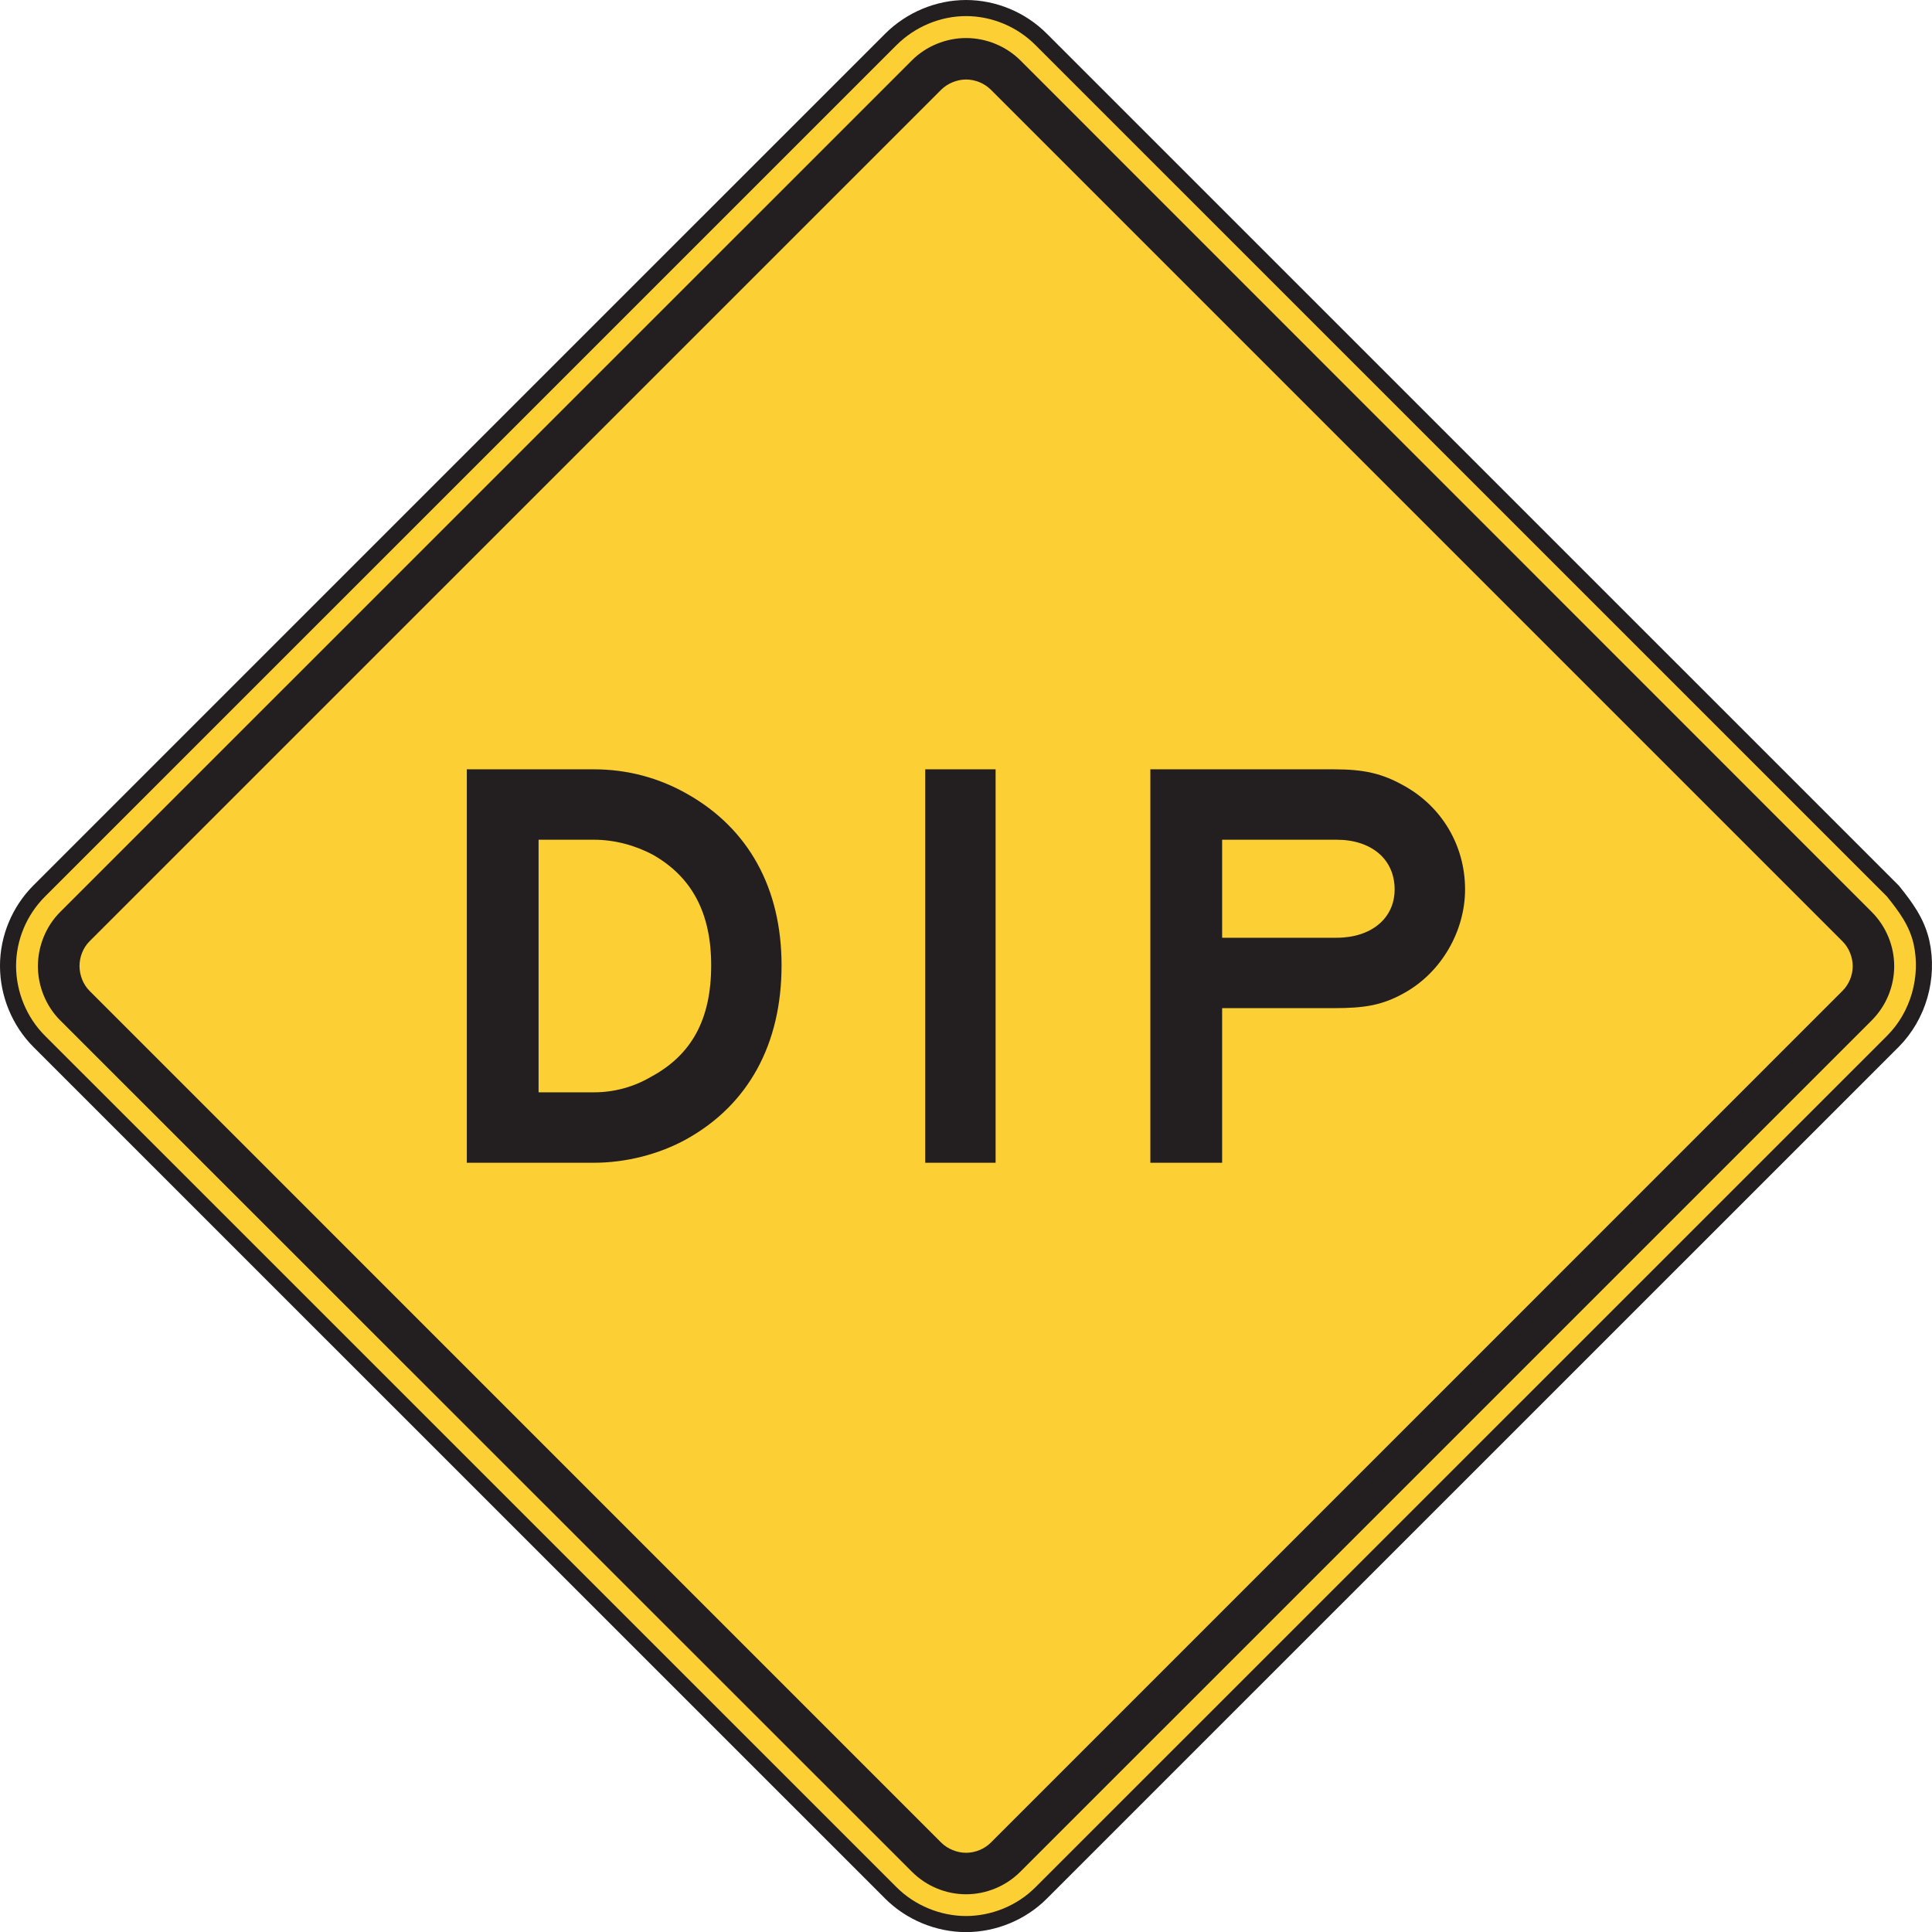 <?xml version="1.0" encoding="UTF-8" standalone="no"?>
<!-- Created with Inkscape (http://www.inkscape.org/) -->

<svg
   xmlns:dc="http://purl.org/dc/elements/1.1/"
   xmlns:cc="http://creativecommons.org/ns#"
   xmlns:rdf="http://www.w3.org/1999/02/22-rdf-syntax-ns#"
   xmlns:svg="http://www.w3.org/2000/svg"
   xmlns="http://www.w3.org/2000/svg"
   xmlns:sodipodi="http://sodipodi.sourceforge.net/DTD/sodipodi-0.dtd"
   xmlns:inkscape="http://www.inkscape.org/namespaces/inkscape"
   width="75.052"
   height="75.056"
   id="svg8949"
   version="1.1"
   inkscape:version="0.48.1 "
   sodipodi:docname="New document 22">
  <defs
     id="defs8951" />
  <sodipodi:namedview
     id="base"
     pagecolor="#ffffff"
     bordercolor="#666666"
     borderopacity="1.0"
     inkscape:pageopacity="0.0"
     inkscape:pageshadow="2"
     inkscape:zoom="0.35"
     inkscape:cx="38.240481"
     inkscape:cy="14.670977"
     inkscape:document-units="px"
     inkscape:current-layer="layer1"
     showgrid="false"
     fit-margin-top="0"
     fit-margin-left="0"
     fit-margin-right="0"
     fit-margin-bottom="0"
     inkscape:window-width="469"
     inkscape:window-height="403"
     inkscape:window-x="25"
     inkscape:window-y="25"
     inkscape:window-maximized="0" />
  <g
     inkscape:label="Layer 1"
     inkscape:groupmode="layer"
     id="layer1"
     transform="translate(-336.76,-471.977)">
    <g
       id="g3163"
       transform="matrix(1.25,0,0,-1.25,410.292,506.591)">
      <path
         d="m 0,0 -26.469,26.467 c -0.613,0.616 -1.462,0.974 -2.334,0.974 -0.869,0 -1.718,-0.358 -2.337,-0.974 L -57.609,0 c -0.615,-0.616 -0.969,-1.461 -0.967,-2.336 0.004,-0.869 0.354,-1.719 0.967,-2.334 l 26.469,-26.466 c 0.613,-0.613 1.472,-0.967 2.337,-0.968 0.866,10e-4 1.725,0.355 2.334,0.968 L 0,-4.671 c 0.793,0.793 1.131,1.987 0.889,3.079 C 0.746,-0.963 0.399,-0.496 0,0"
         style="fill:#fccf34;fill-opacity:1;fill-rule:nonzero;stroke:none"
         id="path3165"
         inkscape:connector-curvature="0" />
    </g>
    <g
       id="g3167"
       transform="matrix(1.25,0,0,-1.25,410.292,506.591)">
      <path
         d="m 0,0 -26.469,26.467 c -0.613,0.616 -1.462,0.974 -2.334,0.974 -0.869,0 -1.718,-0.358 -2.337,-0.974 L -57.609,0 c -0.615,-0.616 -0.969,-1.461 -0.967,-2.336 0.004,-0.869 0.354,-1.719 0.967,-2.334 l 26.469,-26.466 c 0.613,-0.613 1.472,-0.967 2.337,-0.968 0.866,10e-4 1.725,0.355 2.334,0.968 L 0,-4.671 c 0.793,0.793 1.131,1.987 0.889,3.079 C 0.746,-0.963 0.399,-0.496 0,0 z"
         style="fill:none;stroke:#231f20;stroke-width:0.5;stroke-linecap:butt;stroke-linejoin:miter;stroke-miterlimit:4;stroke-opacity:1;stroke-dasharray:none"
         id="path3169"
         inkscape:connector-curvature="0" />
    </g>
    <g
       id="g3171"
       transform="matrix(1.25,0,0,-1.25,409.475,511.611)">
      <path
         d="m 0,0 -26.467,-26.466 c -0.445,-0.443 -1.055,-0.696 -1.682,-0.696 -0.626,0 -1.234,0.253 -1.679,0.696 L -56.305,0.001 c -0.439,0.44 -0.689,1.057 -0.689,1.68 0,0.623 0.25,1.241 0.689,1.681 l 26.477,26.474 c 0.441,0.438 1.056,0.689 1.679,0.689 0.624,0 1.241,-0.251 1.682,-0.689 L 0.002,3.361 C 0.443,2.916 0.695,2.308 0.695,1.681 0.695,1.053 0.443,0.445 0,0"
         style="fill:#231f20;fill-opacity:1;fill-rule:evenodd;stroke:none"
         id="path3173"
         inkscape:connector-curvature="0" />
    </g>
    <g
       id="g3175"
       transform="matrix(1.25,0,0,-1.25,408.335,510.468)">
      <path
         d="M 0,0 C 0.201,0.199 0.318,0.486 0.318,0.767 0.318,1.045 0.201,1.34 0,1.538 l -26.469,26.469 c -0.199,0.198 -0.486,0.315 -0.768,0.315 -0.277,0 -0.572,-0.117 -0.771,-0.315 L -54.479,1.538 c -0.201,-0.201 -0.31,-0.487 -0.31,-0.77 0.002,-0.283 0.111,-0.565 0.31,-0.767 l 26.471,-26.473 c 0.201,-0.198 0.494,-0.315 0.771,-0.315 0.282,0 0.571,0.117 0.768,0.315 L 0,0 z"
         style="fill:#fccf34;fill-opacity:1;fill-rule:evenodd;stroke:none"
         id="path3177"
         inkscape:connector-curvature="0" />
    </g>
    <g
       id="g3179"
       transform="matrix(1.25,0,0,-1.25,390.937,506.529)">
      <path
         d="m 0,0 c 0,-0.9 -0.729,-1.501 -1.801,-1.501 l -3.56,0 0,3.046 3.56,0 C -0.729,1.545 0,0.945 0,0 m 2.189,0 c 0,1.373 -0.73,2.574 -1.888,3.218 -0.686,0.387 -1.245,0.515 -2.188,0.515 l -5.705,0 0,-12.227 2.231,0 0,4.805 3.474,0 c 0.943,0 1.502,0.086 2.188,0.472 1.158,0.643 1.888,1.93 1.888,3.217 m -14.59,3.733 -2.187,0 0,-12.227 2.187,0 0,12.227 z m -8.839,-6.092 c 0,-1.673 -0.602,-2.788 -1.889,-3.475 -0.516,-0.3 -1.115,-0.471 -1.758,-0.471 l -1.717,0 0,7.85 1.717,0 c 0.643,0 1.287,-0.172 1.844,-0.472 1.201,-0.686 1.803,-1.801 1.803,-3.432 m 2.187,0 c 0,2.402 -1.029,4.247 -2.918,5.319 -0.9,0.516 -1.887,0.773 -2.916,0.773 l -3.947,0 0,-12.227 3.947,0 c 0.986,0 2.016,0.257 2.873,0.73 1.932,1.072 2.961,2.959 2.961,5.405"
         style="fill:#231f20;fill-opacity:1;fill-rule:evenodd;stroke:none"
         id="path3181"
         inkscape:connector-curvature="0" />
    </g>
  </g>
</svg>
